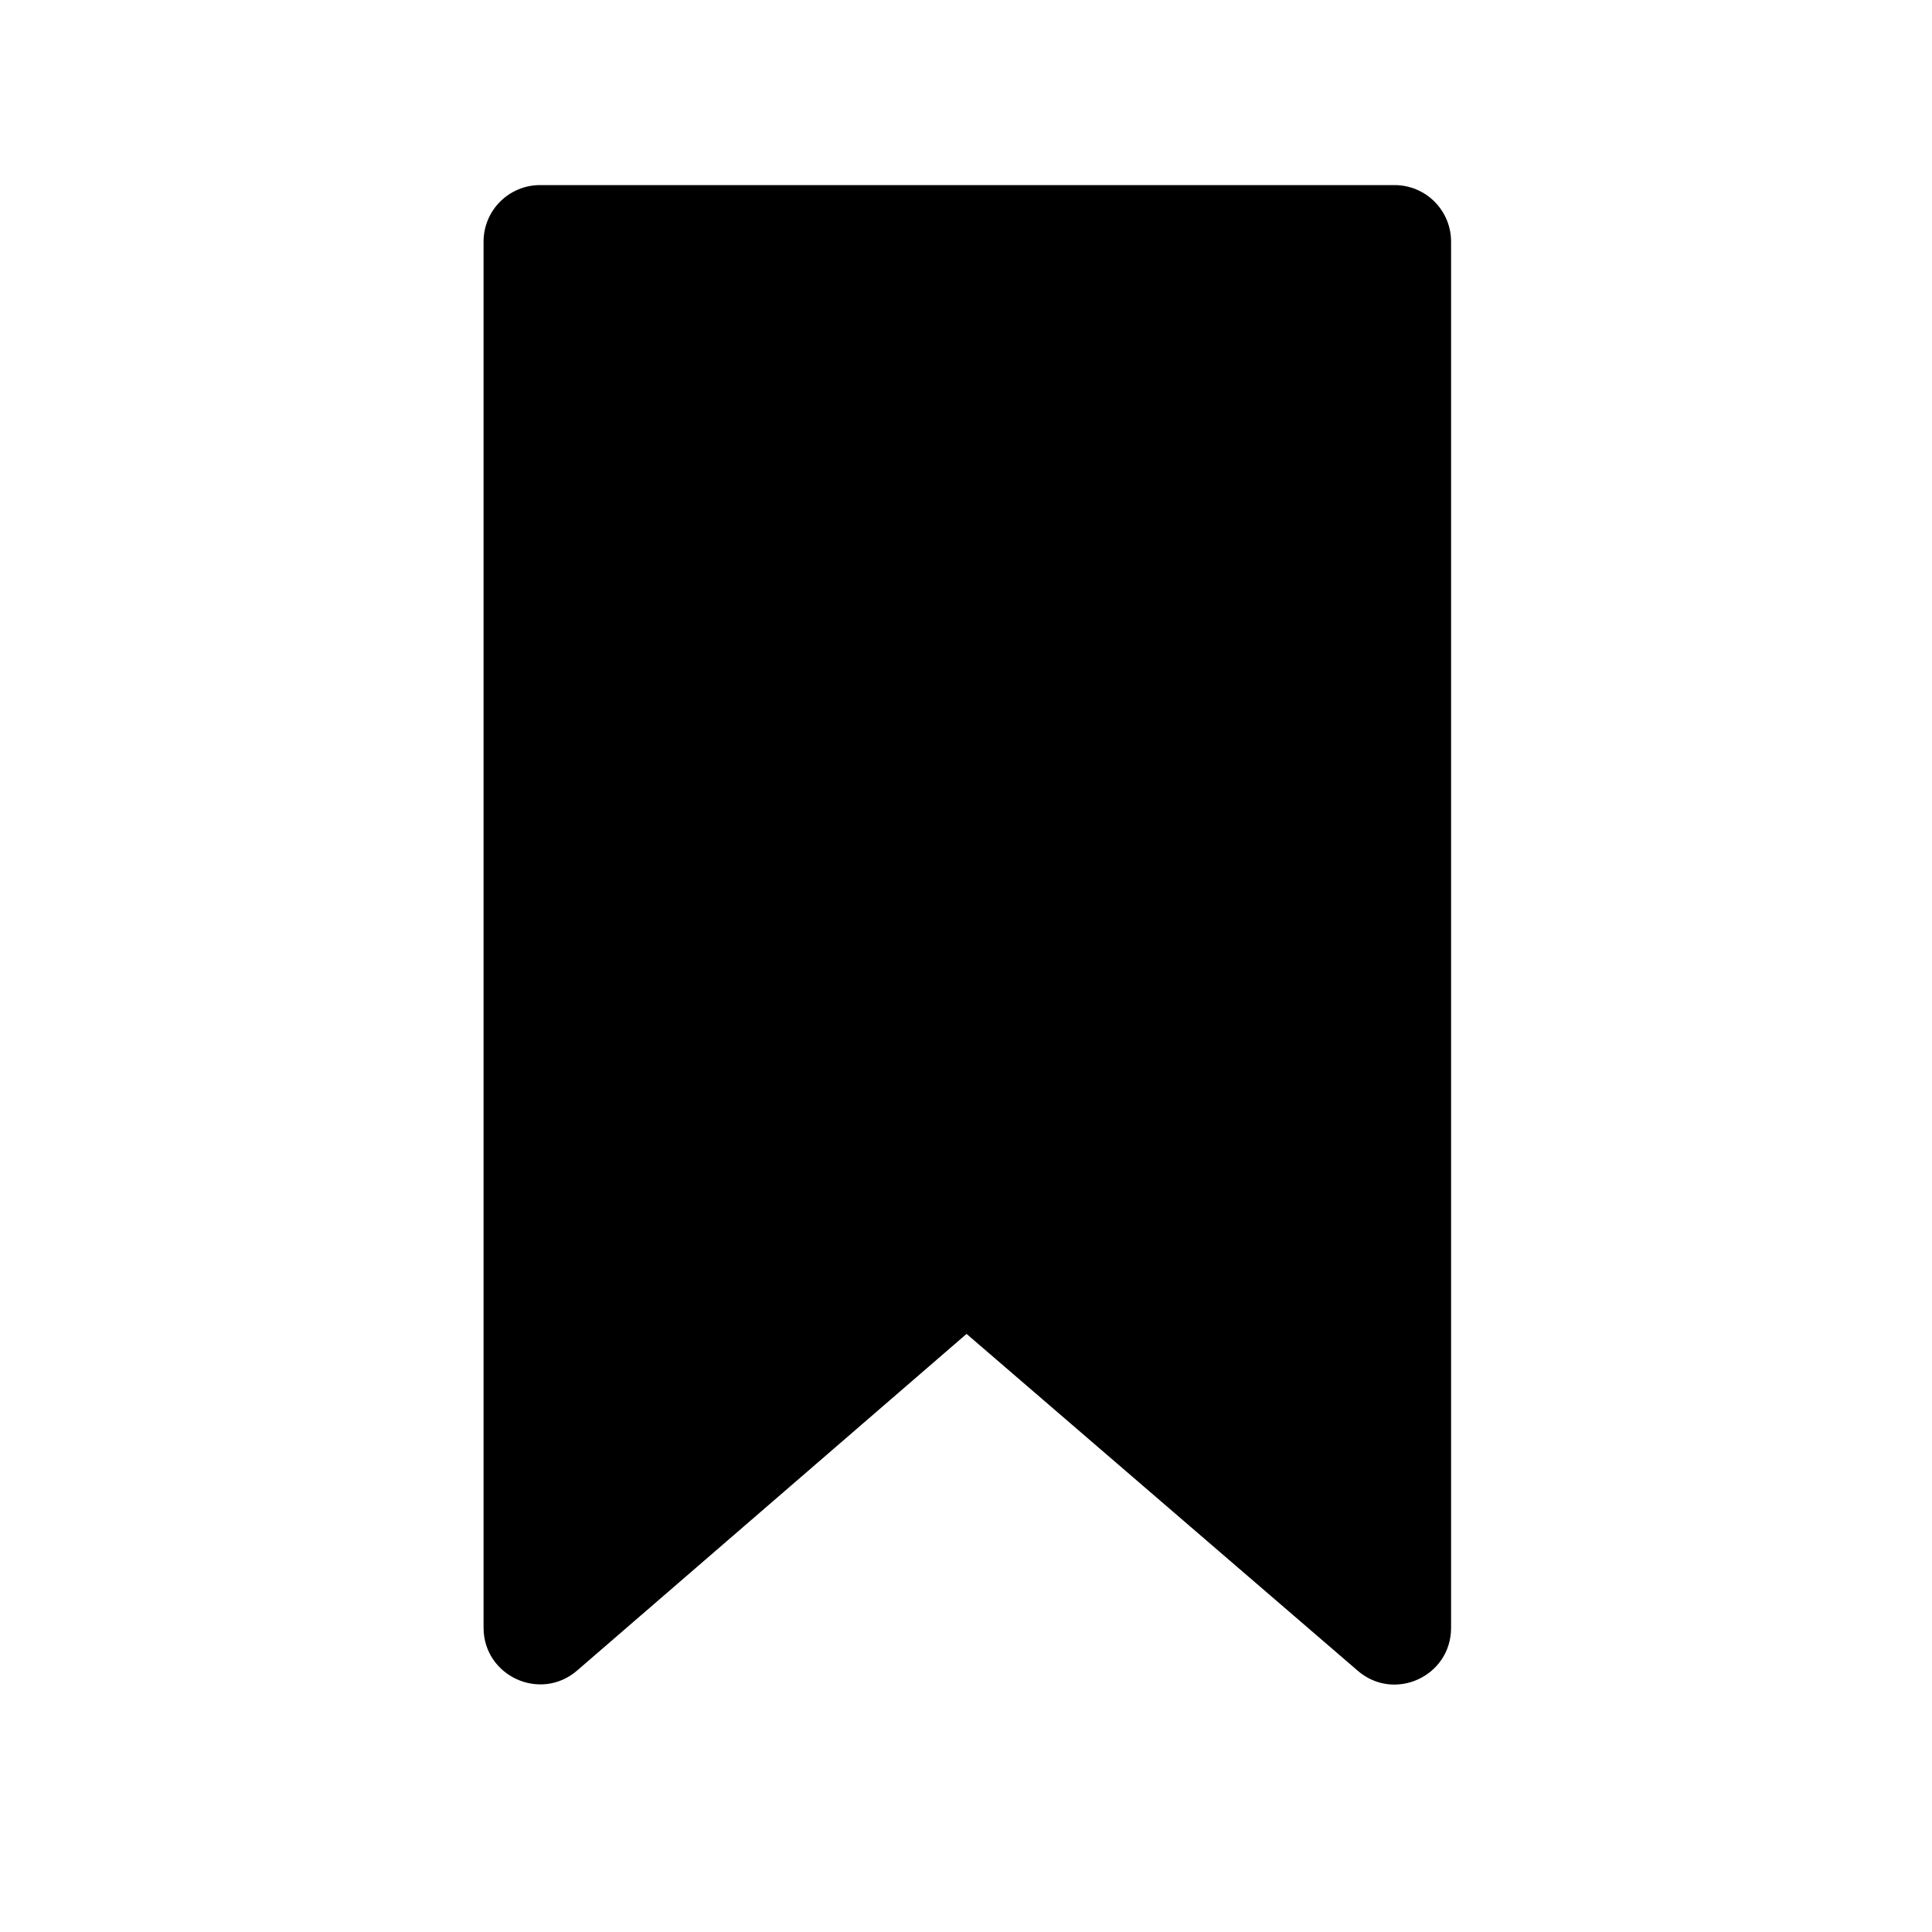 <?xml version="1.0" encoding="utf-8"?>
<!-- Generator: Adobe Illustrator 21.0.0, SVG Export Plug-In . SVG Version: 6.00 Build 0)  -->
<svg version="1.1" id="图层_1" xmlns="http://www.w3.org/2000/svg" xmlns:xlink="http://www.w3.org/1999/xlink" x="0px" y="0px"
	 viewBox="0 0 1024 1024" style="enable-background:new 0 0 1024 1024;" xml:space="preserve">
<path d="M719.6,885.5L512.3,707L305.9,885.4c-19.4,16.8-49.6,3-49.6-22.7V128.1c0-16.6,13.4-30,30-30h452.8c16.6,0,30,13.4,30,30
	v734.7C769.1,888.5,739,902.3,719.6,885.5z"/>
</svg>
